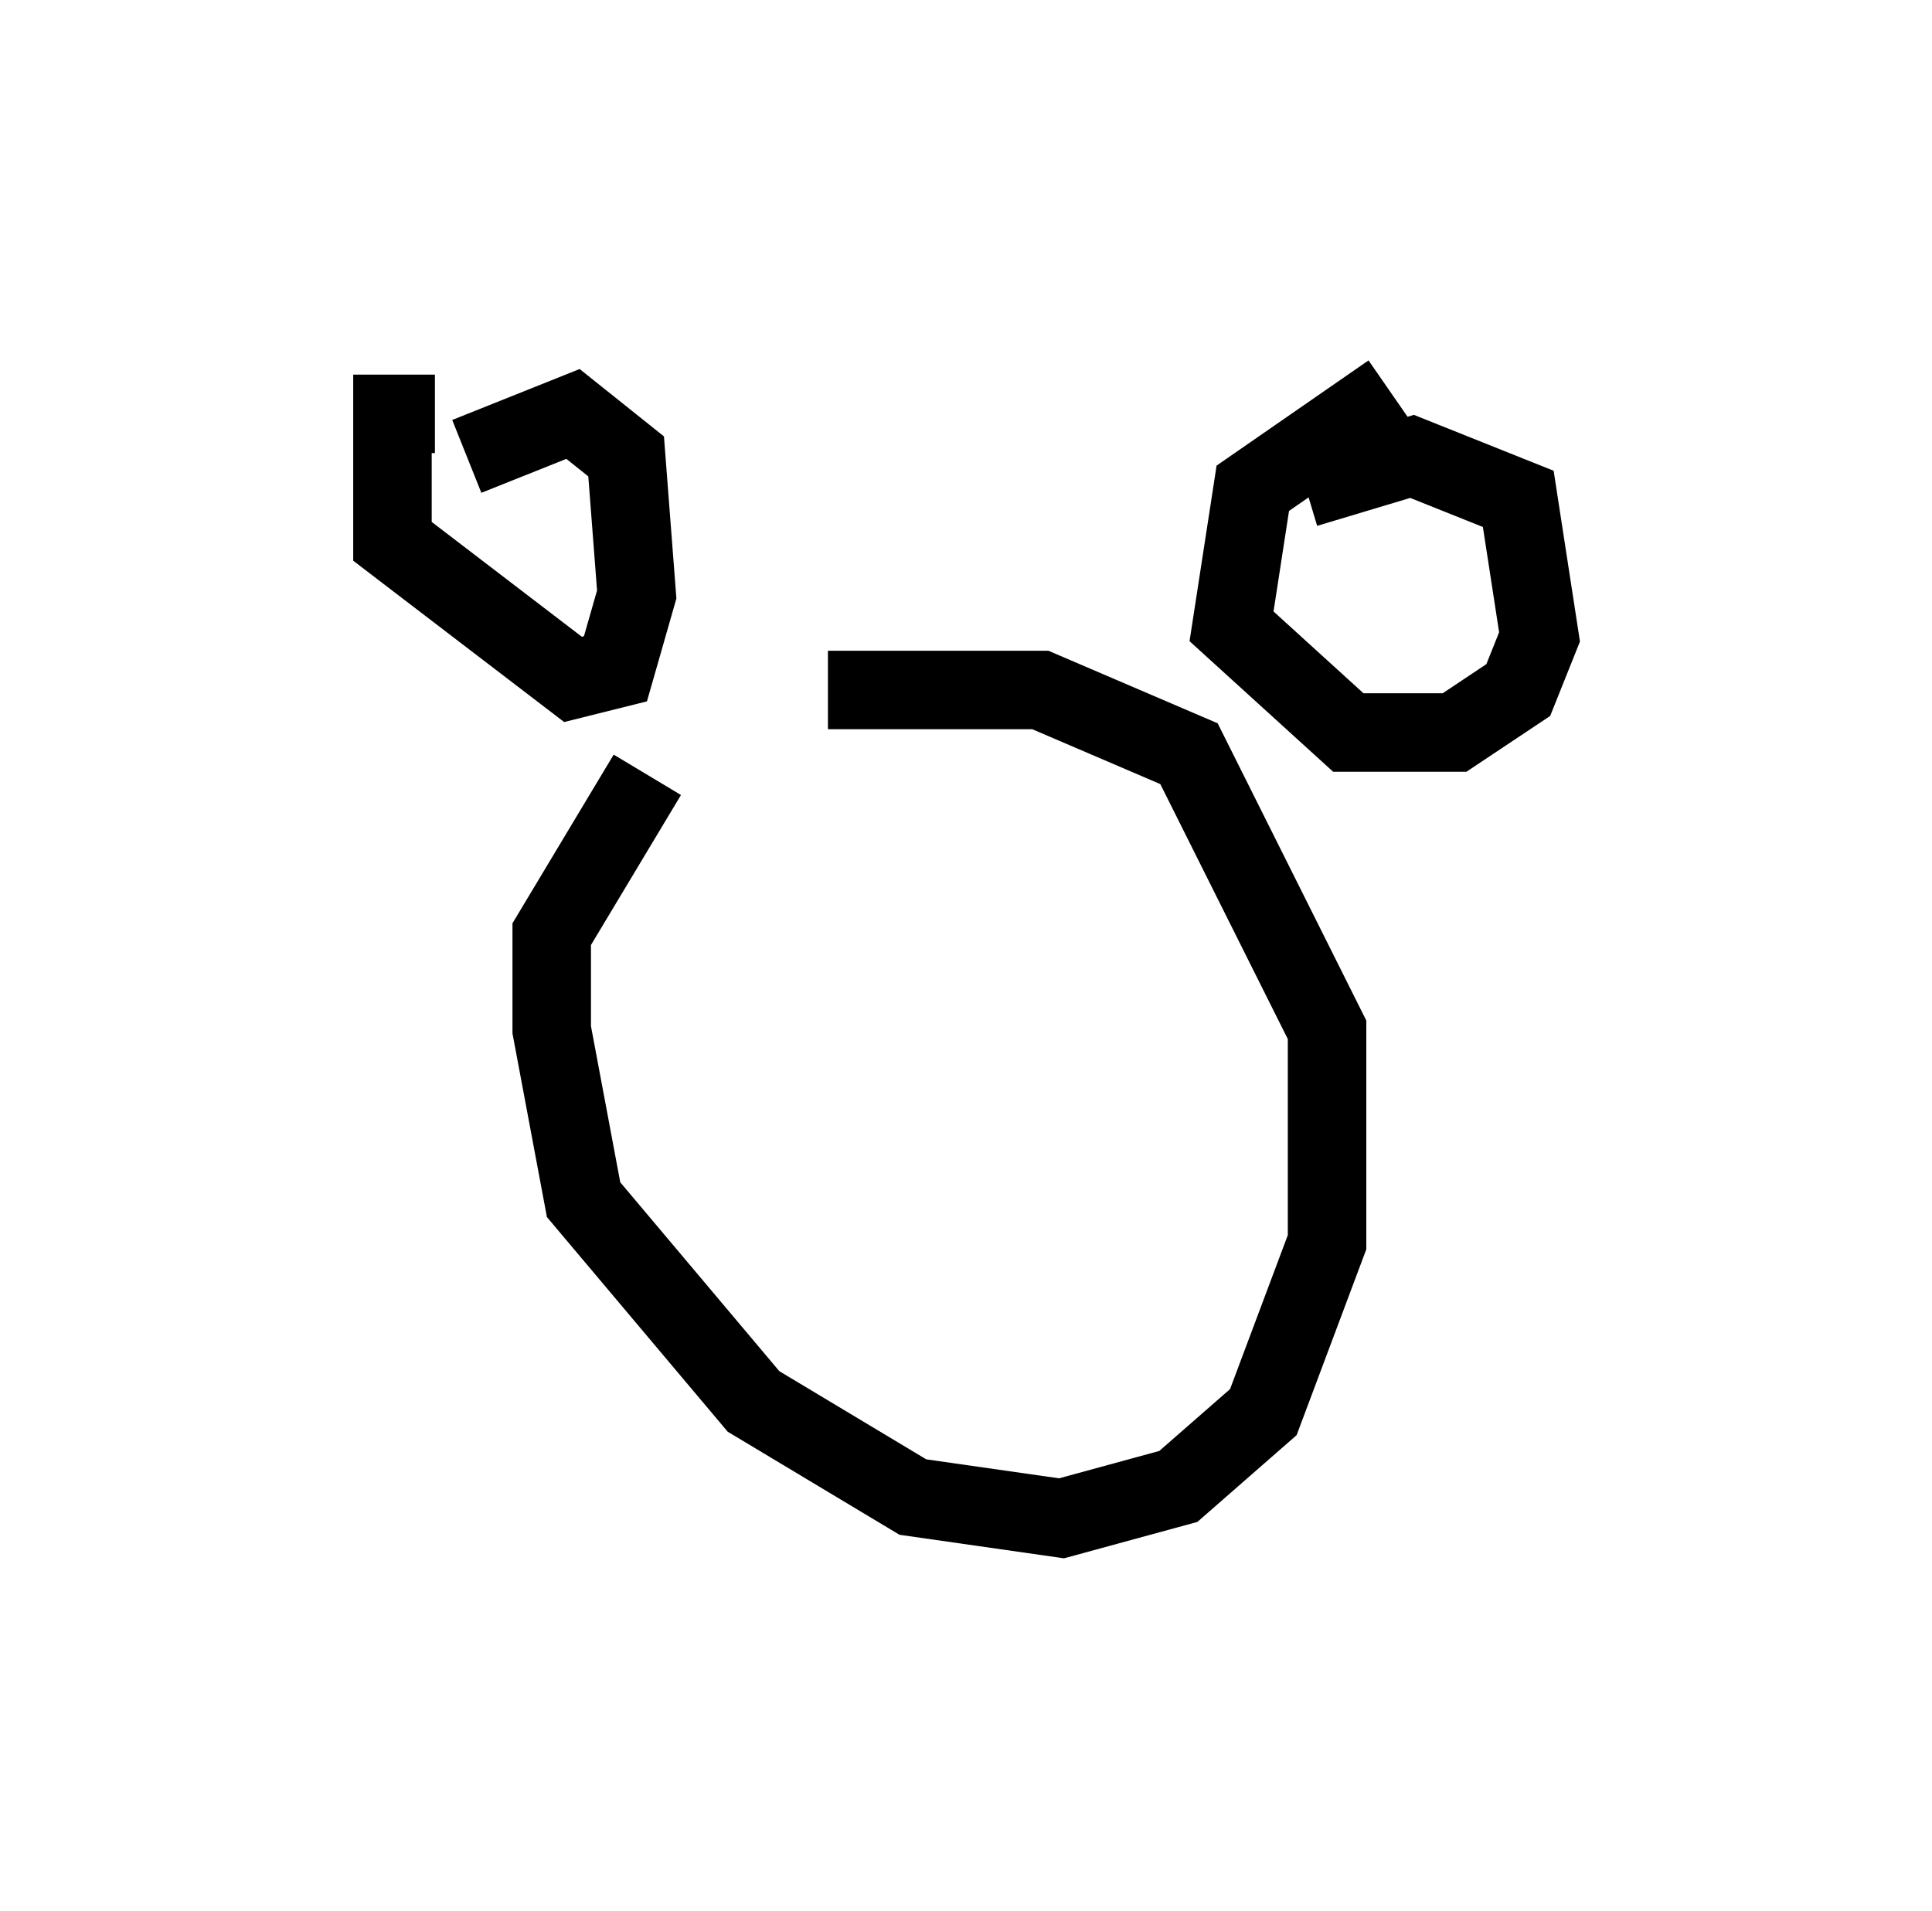 <?xml version="1.0" encoding="utf-8" ?>
<svg baseProfile="full" height="24.344" version="1.1" width="24.614" xmlns="http://www.w3.org/2000/svg" xmlns:ev="http://www.w3.org/2001/xml-events" xmlns:xlink="http://www.w3.org/1999/xlink"><defs /><rect fill="white" height="24.344" width="24.614" x="0" y="0" /><path d="M9.871, 9.195 m-1.624, 0.677 l-1.218, 2.03 0.0, 1.218 l0.406, 2.165 2.165, 2.571 l2.03, 1.218 1.894, 0.271 l1.488, -0.406 1.083, -0.947 l0.812, -2.165 0.0, -2.706 l-1.759, -3.518 -1.894, -0.812 l-2.706, 0.0 m-5.007, -3.518 l-0.541, 0.0 0.0, 1.624 l2.3, 1.759 0.541, -0.135 l0.271, -0.947 -0.135, -1.759 l-0.677, -0.541 -1.353, 0.541 m11.773, -0.812 l-1.759, 1.218 -0.271, 1.759 l1.488, 1.353 1.353, 0.0 l0.812, -0.541 0.271, -0.677 l-0.271, -1.759 -1.353, -0.541 l-1.353, 0.406 m-5.954, 5.007 l0.0, 0.0 m3.383, -0.135 l0.0, 0.0 m-2.3, 2.977 l0.0, 0.0 " fill="none" stroke="black" stroke-width="1" /></svg>
